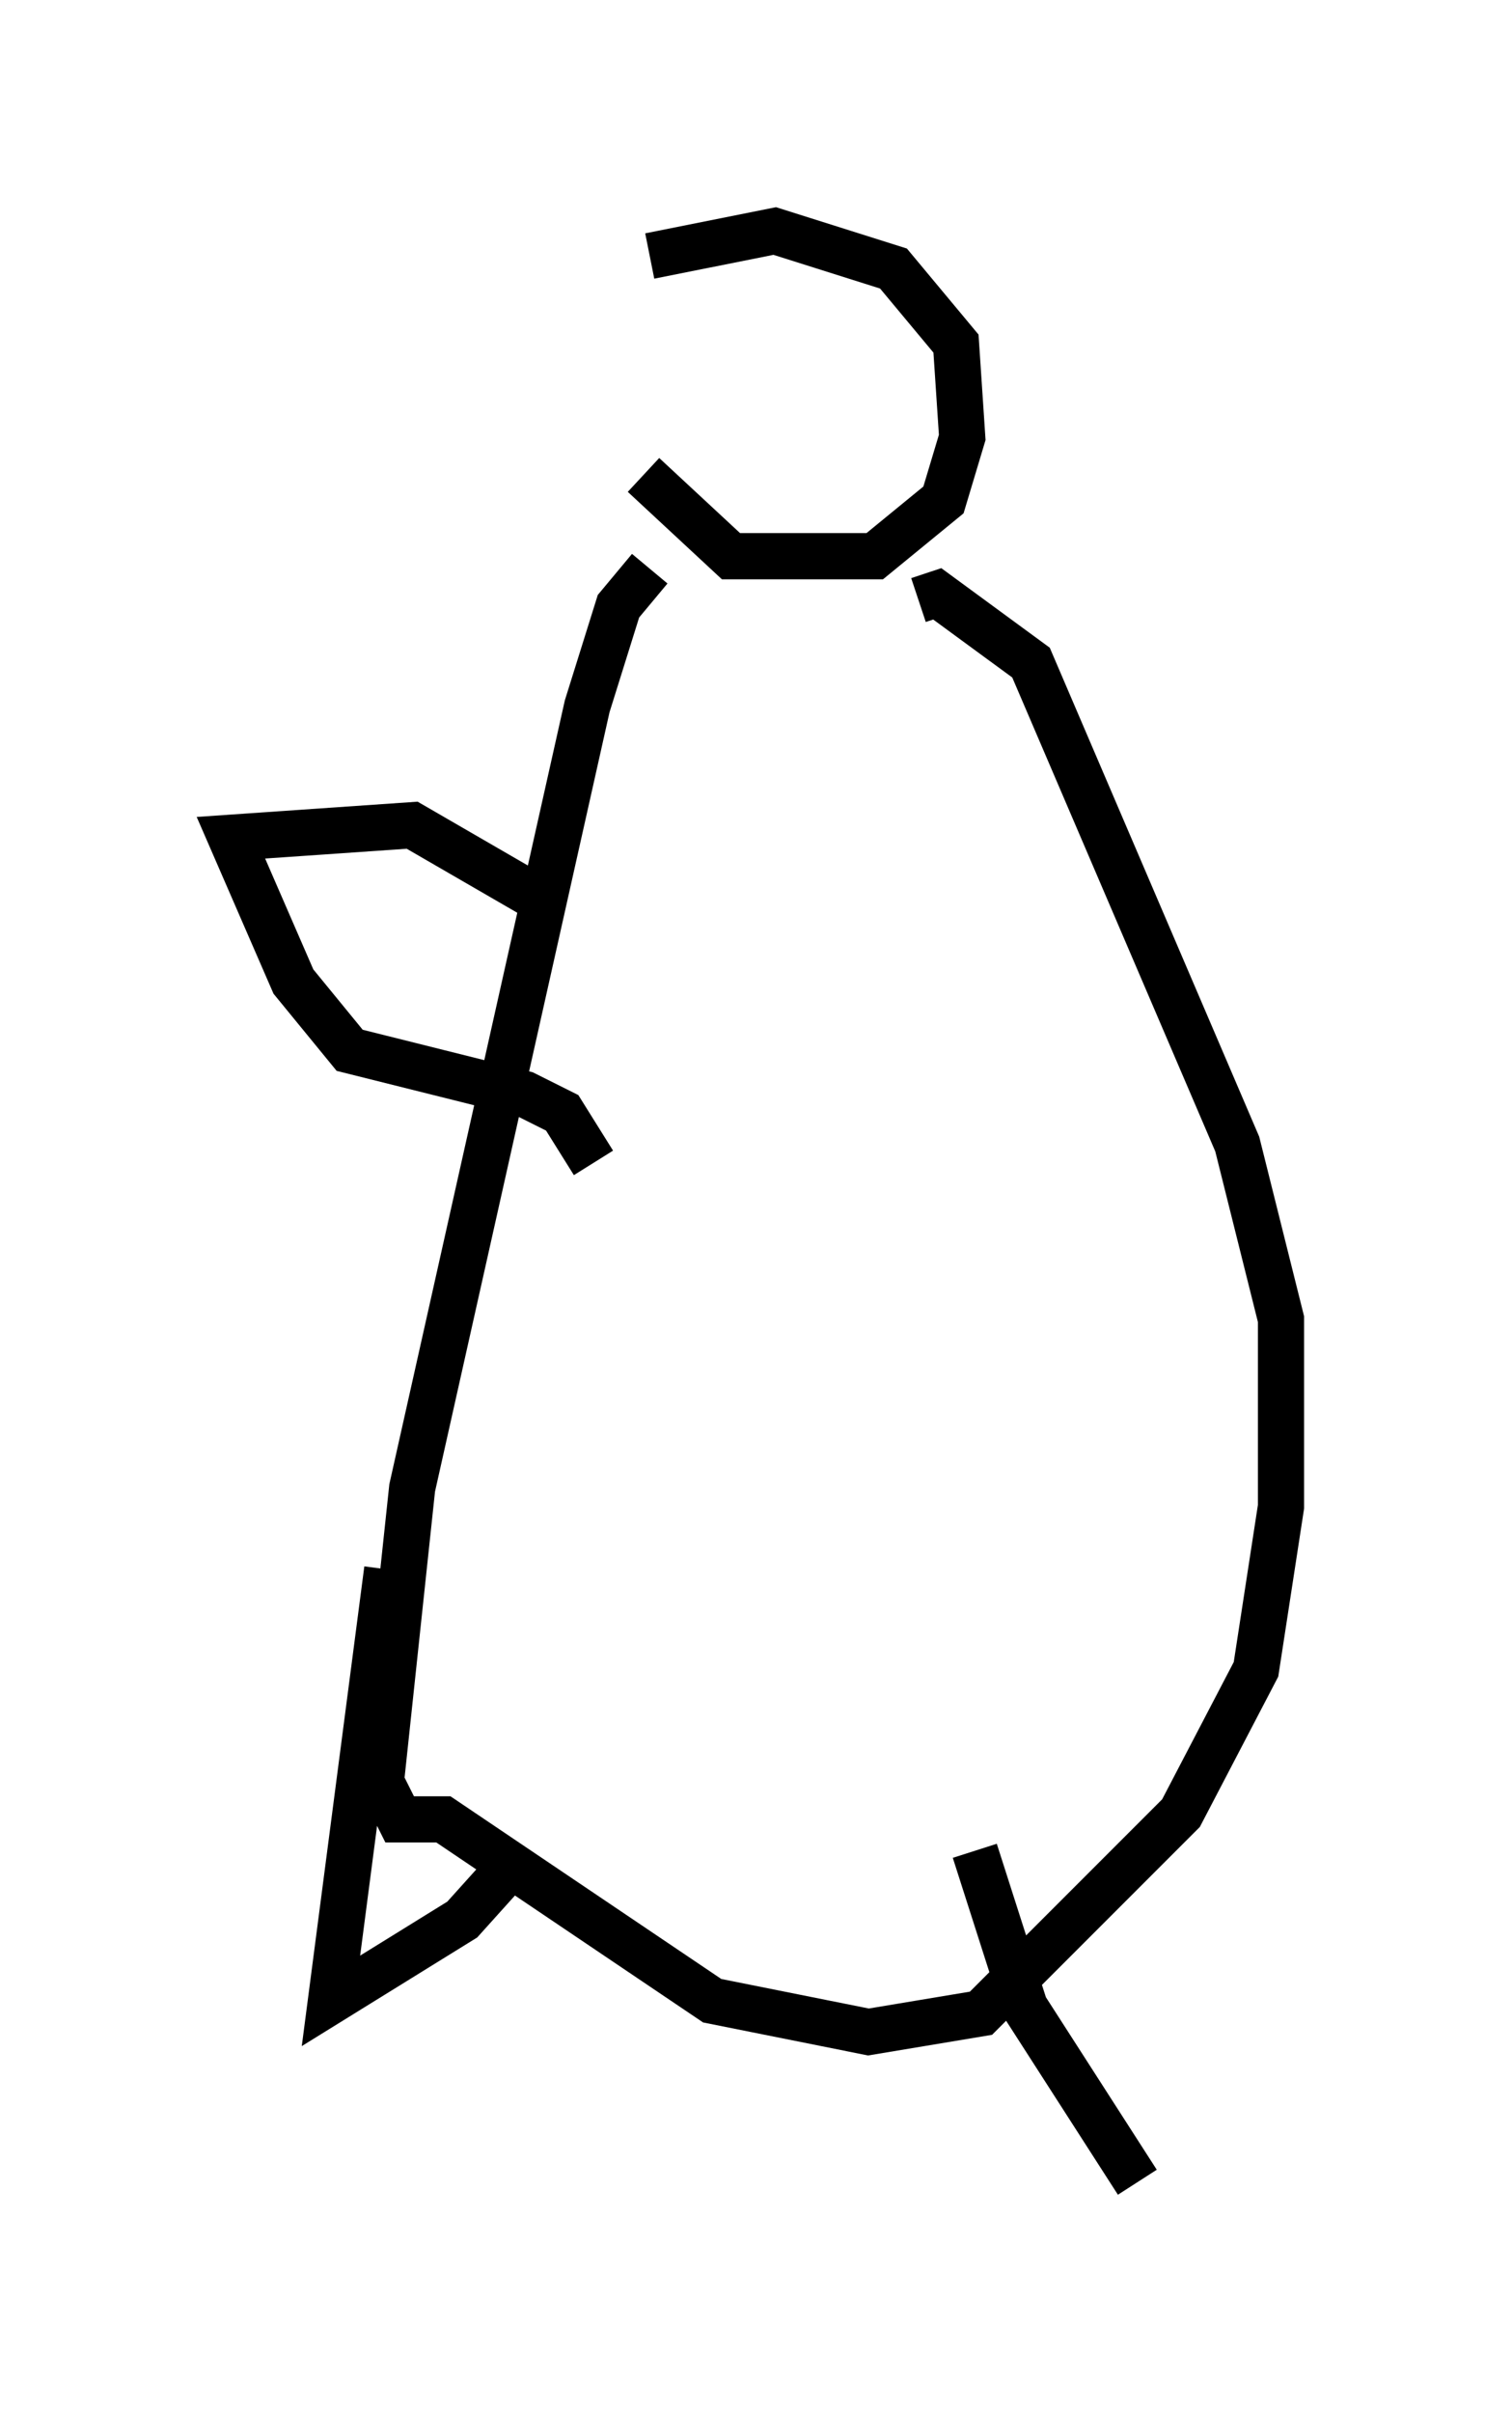 <?xml version="1.0" encoding="utf-8" ?>
<svg baseProfile="full" height="52.219" version="1.1" width="32.733" xmlns="http://www.w3.org/2000/svg" xmlns:ev="http://www.w3.org/2001/xml-events" xmlns:xlink="http://www.w3.org/1999/xlink"><defs /><rect fill="white" height="52.219" width="32.733" x="0" y="0" /><path d="M13.66, 7.706 m0.271, 2.571 l1.894, 1.759 3.112, 0.0 l1.488, -1.218 0.406, -1.353 l-0.135, -2.03 -1.353, -1.624 l-2.571, -0.812 -2.706, 0.541 m0.0, 6.766 l-0.677, 0.812 -0.677, 2.165 l-3.789, 16.915 -0.677, 6.36 l0.406, 0.812 0.947, 0.0 l5.819, 3.924 3.383, 0.677 l2.436, -0.406 4.33, -4.33 l1.624, -3.112 0.541, -3.518 l0.0, -4.059 -0.947, -3.789 l-4.465, -10.419 -2.03, -1.488 l-0.406, 0.135 m-8.39, 6.36 l-2.571, -1.488 -3.924, 0.271 l1.353, 3.112 1.218, 1.488 l3.789, 0.947 0.812, 0.406 l0.677, 1.083 m-4.465, 8.796 l-1.218, 9.337 2.842, -1.759 l1.218, -1.353 m9.878, -0.135 l1.083, 3.383 2.436, 3.789 " fill="none" stroke="black" stroke-width="1" /></svg>